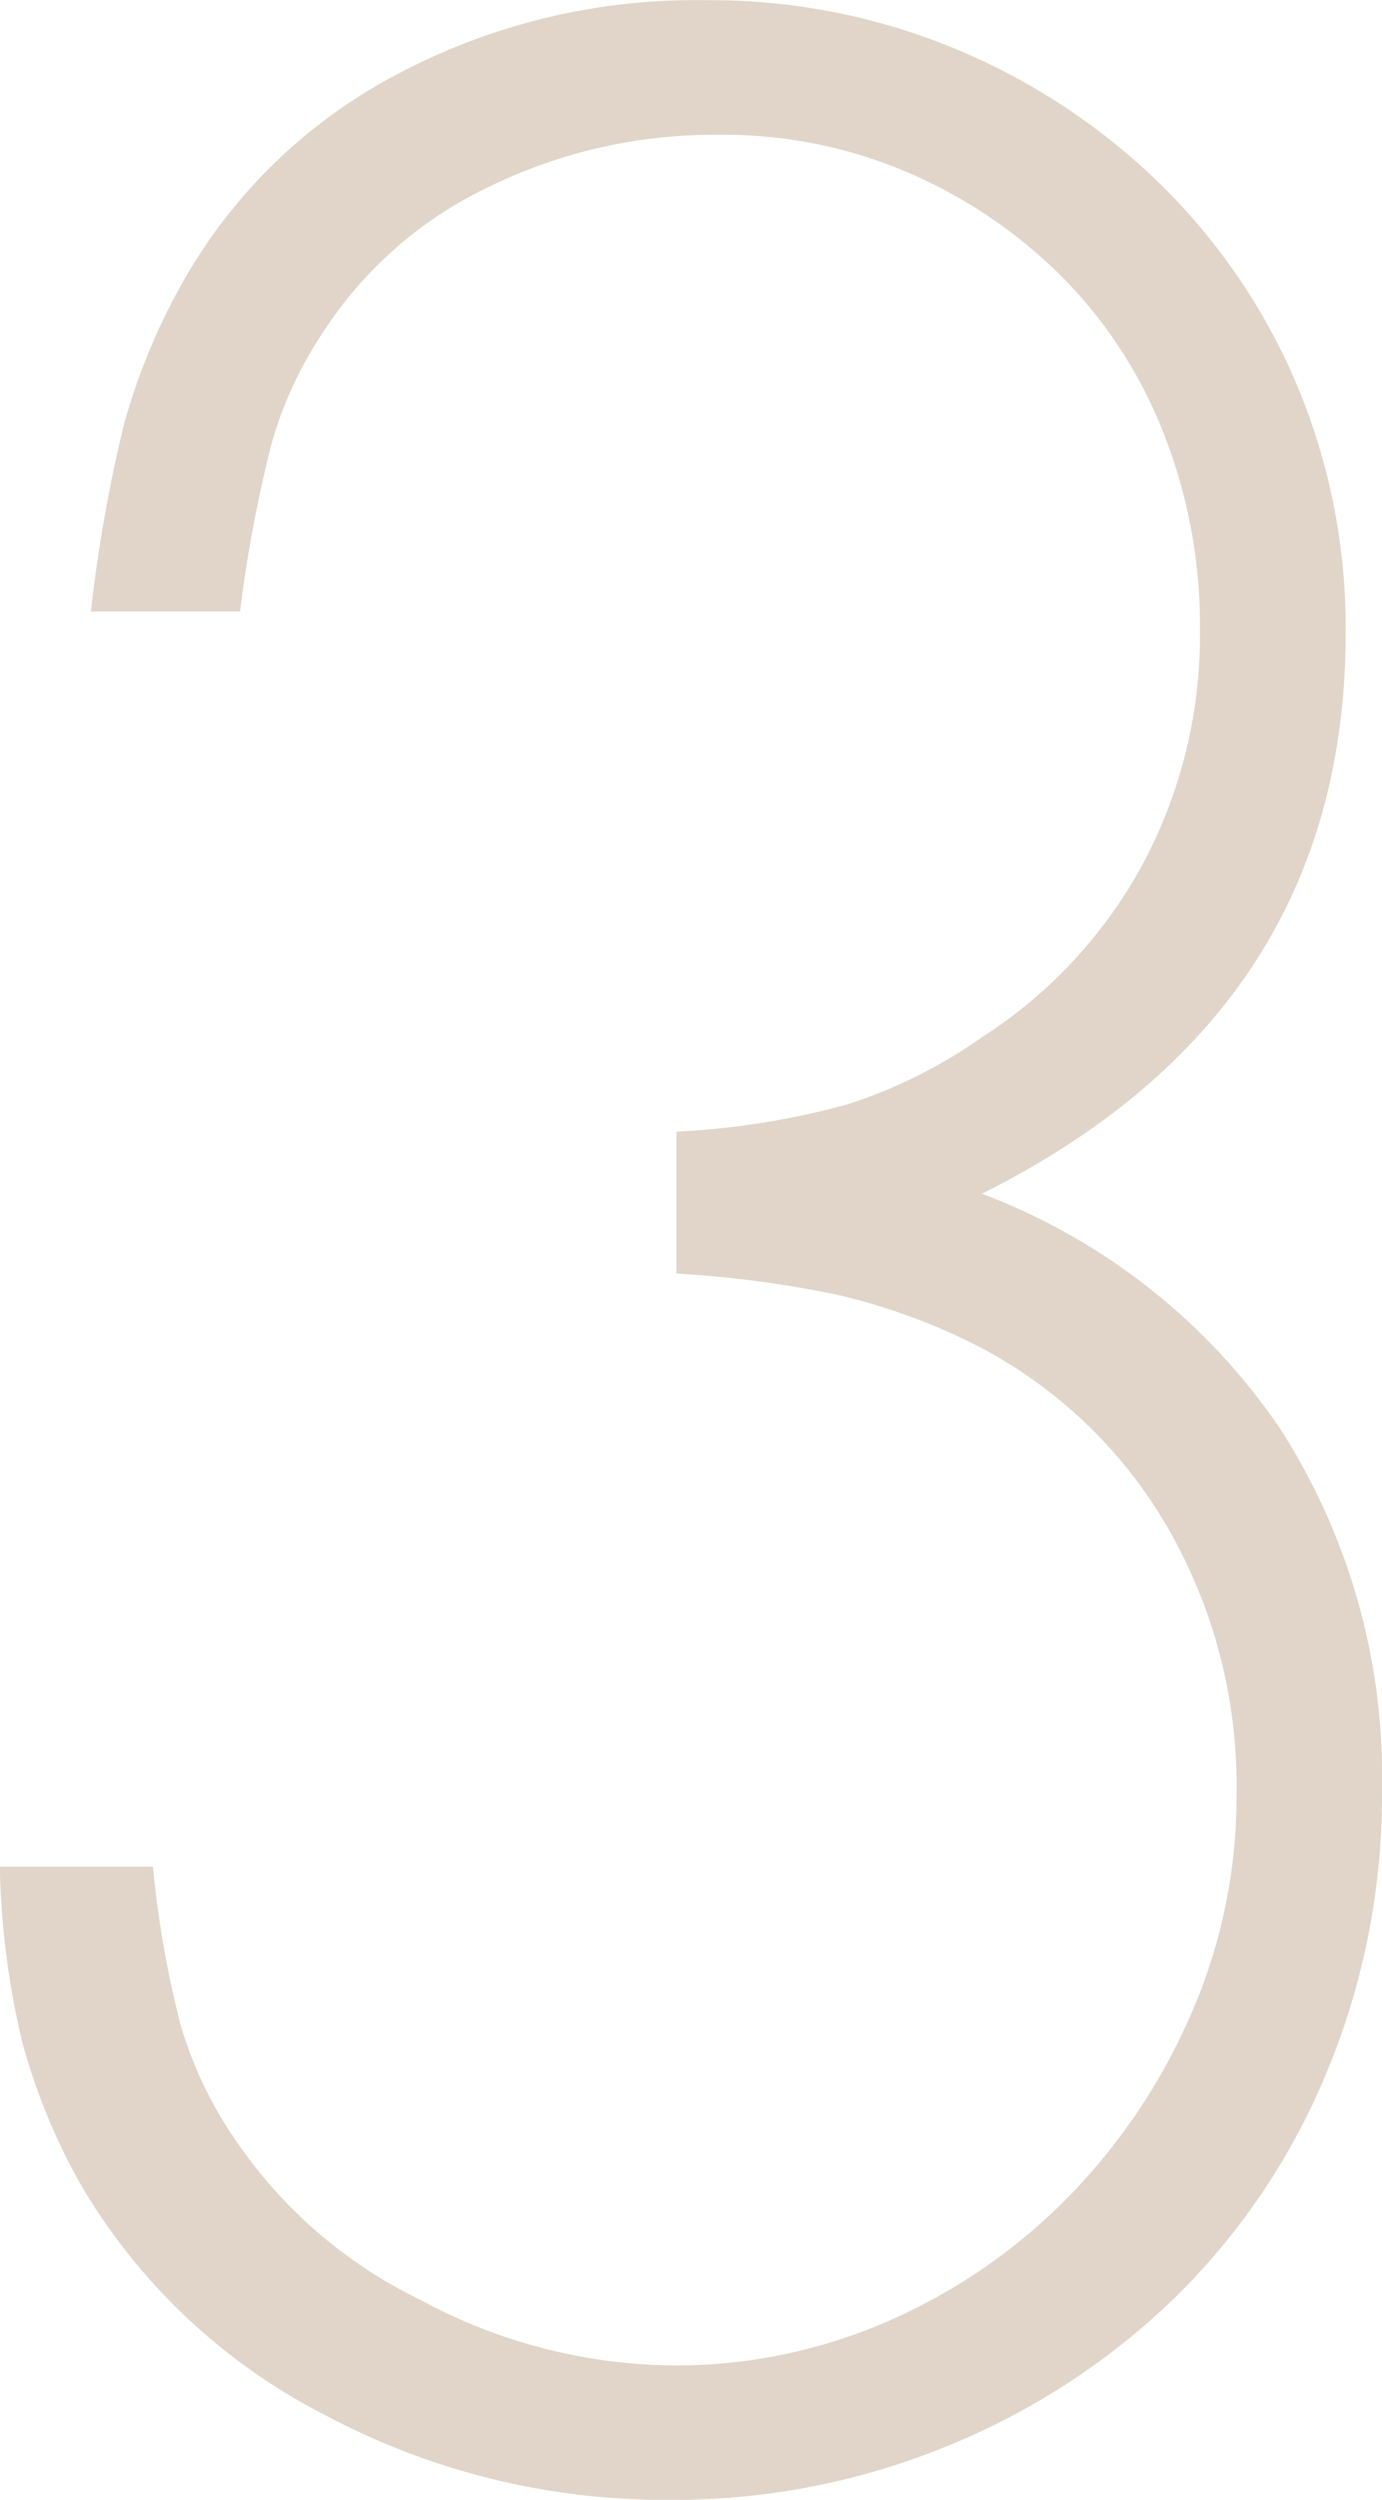 <svg xmlns="http://www.w3.org/2000/svg" width="27.36" height="49.464" viewBox="0 0 27.36 49.464"><defs><style>.a{fill:#e0d5c8;}</style></defs><path class="a" d="M18.864-14.832a15.577,15.577,0,0,0,3.384-.54A9.87,9.87,0,0,0,24.912-16.7a9.385,9.385,0,0,0,3.2-3.456,9.62,9.62,0,0,0,1.116-4.608,10.372,10.372,0,0,0-.72-3.888,9.1,9.1,0,0,0-2.016-3.1A9.772,9.772,0,0,0,23.472-33.8a9.238,9.238,0,0,0-3.744-.756,10.158,10.158,0,0,0-4.608,1.044,7.982,7.982,0,0,0-3.24,2.844A7.747,7.747,0,0,0,10.836-28.4a27.221,27.221,0,0,0-.612,3.276H7.272A29.351,29.351,0,0,1,7.92-28.8a12.4,12.4,0,0,1,1.152-2.808,10.419,10.419,0,0,1,4.176-4.1,12.585,12.585,0,0,1,6.192-1.512,12.649,12.649,0,0,1,4.968.972,12.83,12.83,0,0,1,4.032,2.664,12.22,12.22,0,0,1,2.7,3.96,12.388,12.388,0,0,1,.972,4.932q0,7.488-7.2,11.088a12.447,12.447,0,0,1,5.9,4.644A12.722,12.722,0,0,1,32.832-1.8a14.269,14.269,0,0,1-1.08,5.544,13.388,13.388,0,0,1-2.988,4.464,14.087,14.087,0,0,1-4.5,2.952,14.268,14.268,0,0,1-5.544,1.08,14.3,14.3,0,0,1-6.84-1.692A11.843,11.843,0,0,1,7.056,5.976,12.2,12.2,0,0,1,5.9,3.132a16.327,16.327,0,0,1-.432-3.42H8.5a20.1,20.1,0,0,0,.54,3.1A7.846,7.846,0,0,0,10.08,5.04a9.345,9.345,0,0,0,3.708,3.24,10.722,10.722,0,0,0,5,1.3,10.476,10.476,0,0,0,4.32-.9A11.35,11.35,0,0,0,26.64,6.228a12,12,0,0,0,2.412-3.6,10.726,10.726,0,0,0,.9-4.356,10.211,10.211,0,0,0-1.44-5.4,9.267,9.267,0,0,0-3.96-3.6,12.437,12.437,0,0,0-2.448-.864,21.327,21.327,0,0,0-3.24-.432Z" transform="translate(-5.472 37.224)"/></svg>
